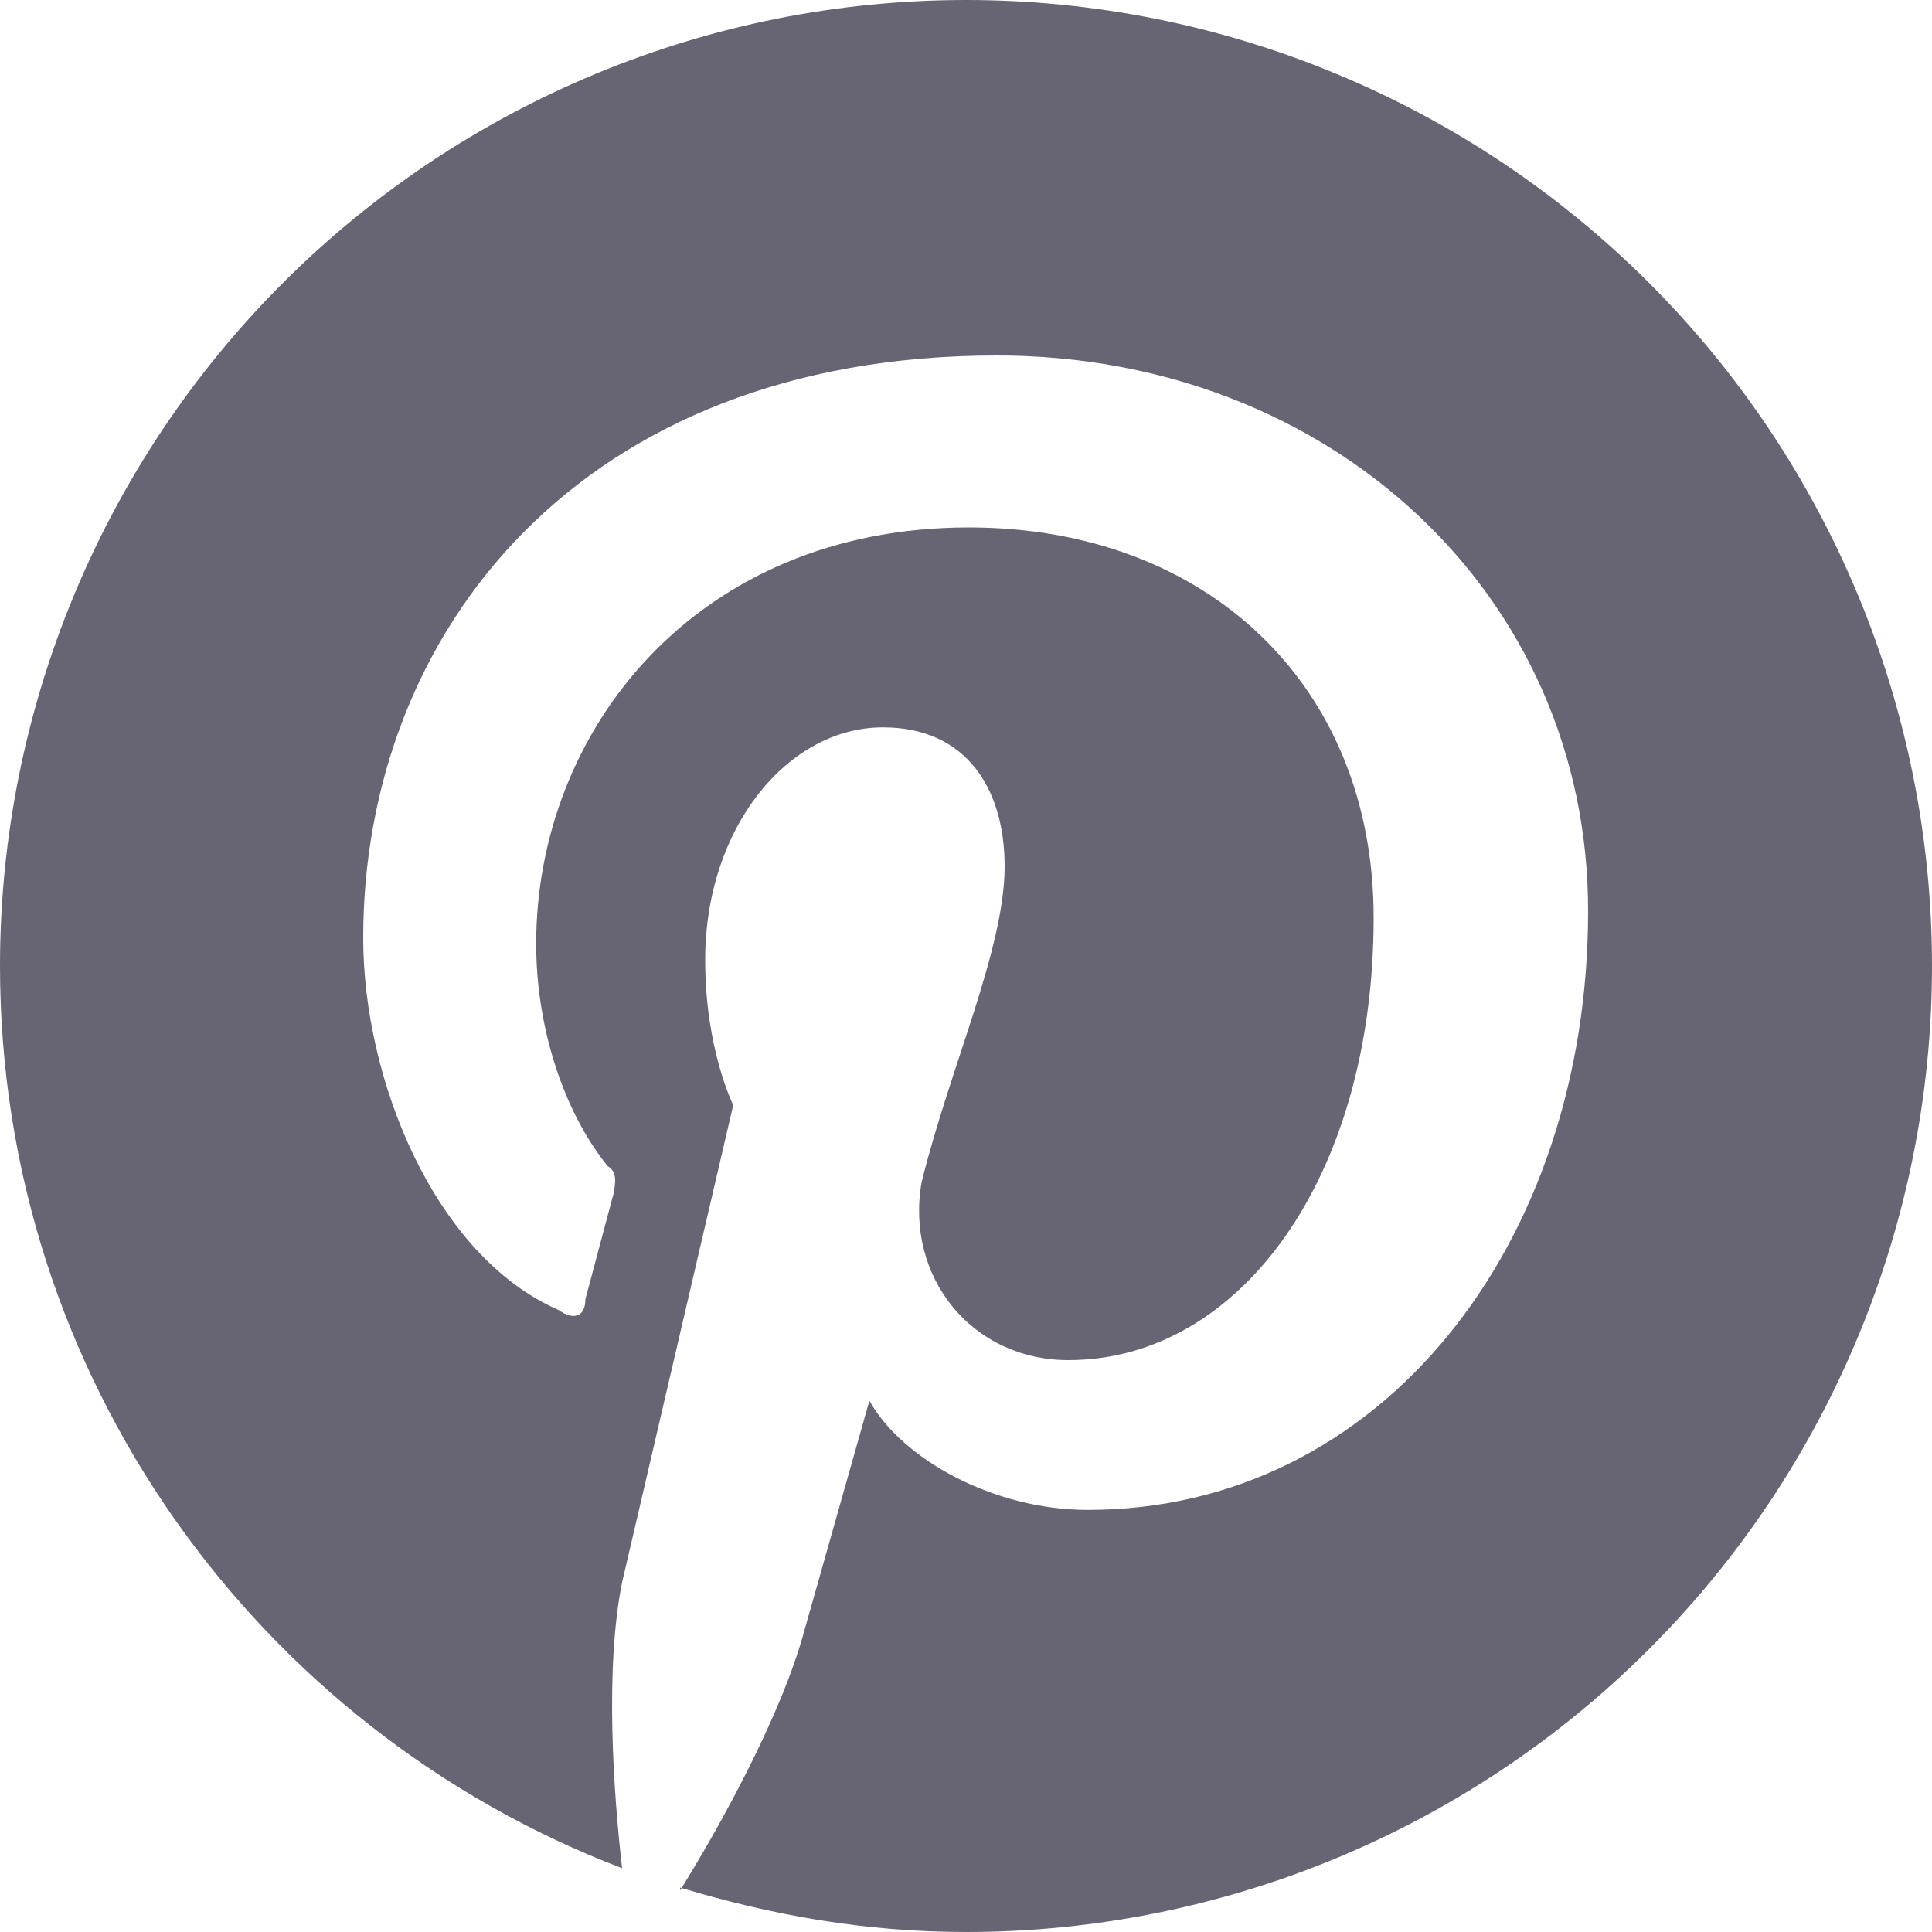 <svg width="25" height="25" viewBox="0 0 25 25" fill="none" xmlns="http://www.w3.org/2000/svg">
<path d="M8.8 24.425C10 24.788 11.213 25 12.5 25C15.815 25 18.995 23.683 21.339 21.339C23.683 18.995 25 15.815 25 12.5C25 10.858 24.677 9.233 24.049 7.716C23.42 6.2 22.5 4.822 21.339 3.661C20.178 2.5 18.8 1.58 17.284 0.952C15.767 0.323 14.142 0 12.5 0C10.858 0 9.233 0.323 7.716 0.952C6.2 1.58 4.822 2.5 3.661 3.661C1.317 6.005 0 9.185 0 12.5C0 17.812 3.337 22.375 8.05 24.175C7.938 23.2 7.825 21.587 8.05 20.475L9.488 14.3C9.488 14.3 9.125 13.575 9.125 12.425C9.125 10.7 10.2 9.412 11.425 9.412C12.5 9.412 13 10.2 13 11.213C13 12.287 12.287 13.825 11.925 15.3C11.713 16.525 12.575 17.6 13.825 17.6C16.05 17.6 17.775 15.225 17.775 11.875C17.775 8.875 15.625 6.825 12.537 6.825C9.012 6.825 6.938 9.45 6.938 12.213C6.938 13.287 7.287 14.375 7.862 15.088C7.975 15.162 7.975 15.262 7.938 15.45L7.575 16.812C7.575 17.025 7.438 17.1 7.225 16.95C5.625 16.25 4.7 13.975 4.7 12.137C4.7 8.188 7.5 4.6 12.9 4.6C17.2 4.6 20.55 7.688 20.55 11.787C20.55 16.087 17.887 19.538 14.075 19.538C12.863 19.538 11.675 18.887 11.25 18.125L10.412 21.087C10.125 22.163 9.338 23.6 8.8 24.462V24.425Z" fill="#676573"/>
</svg>
